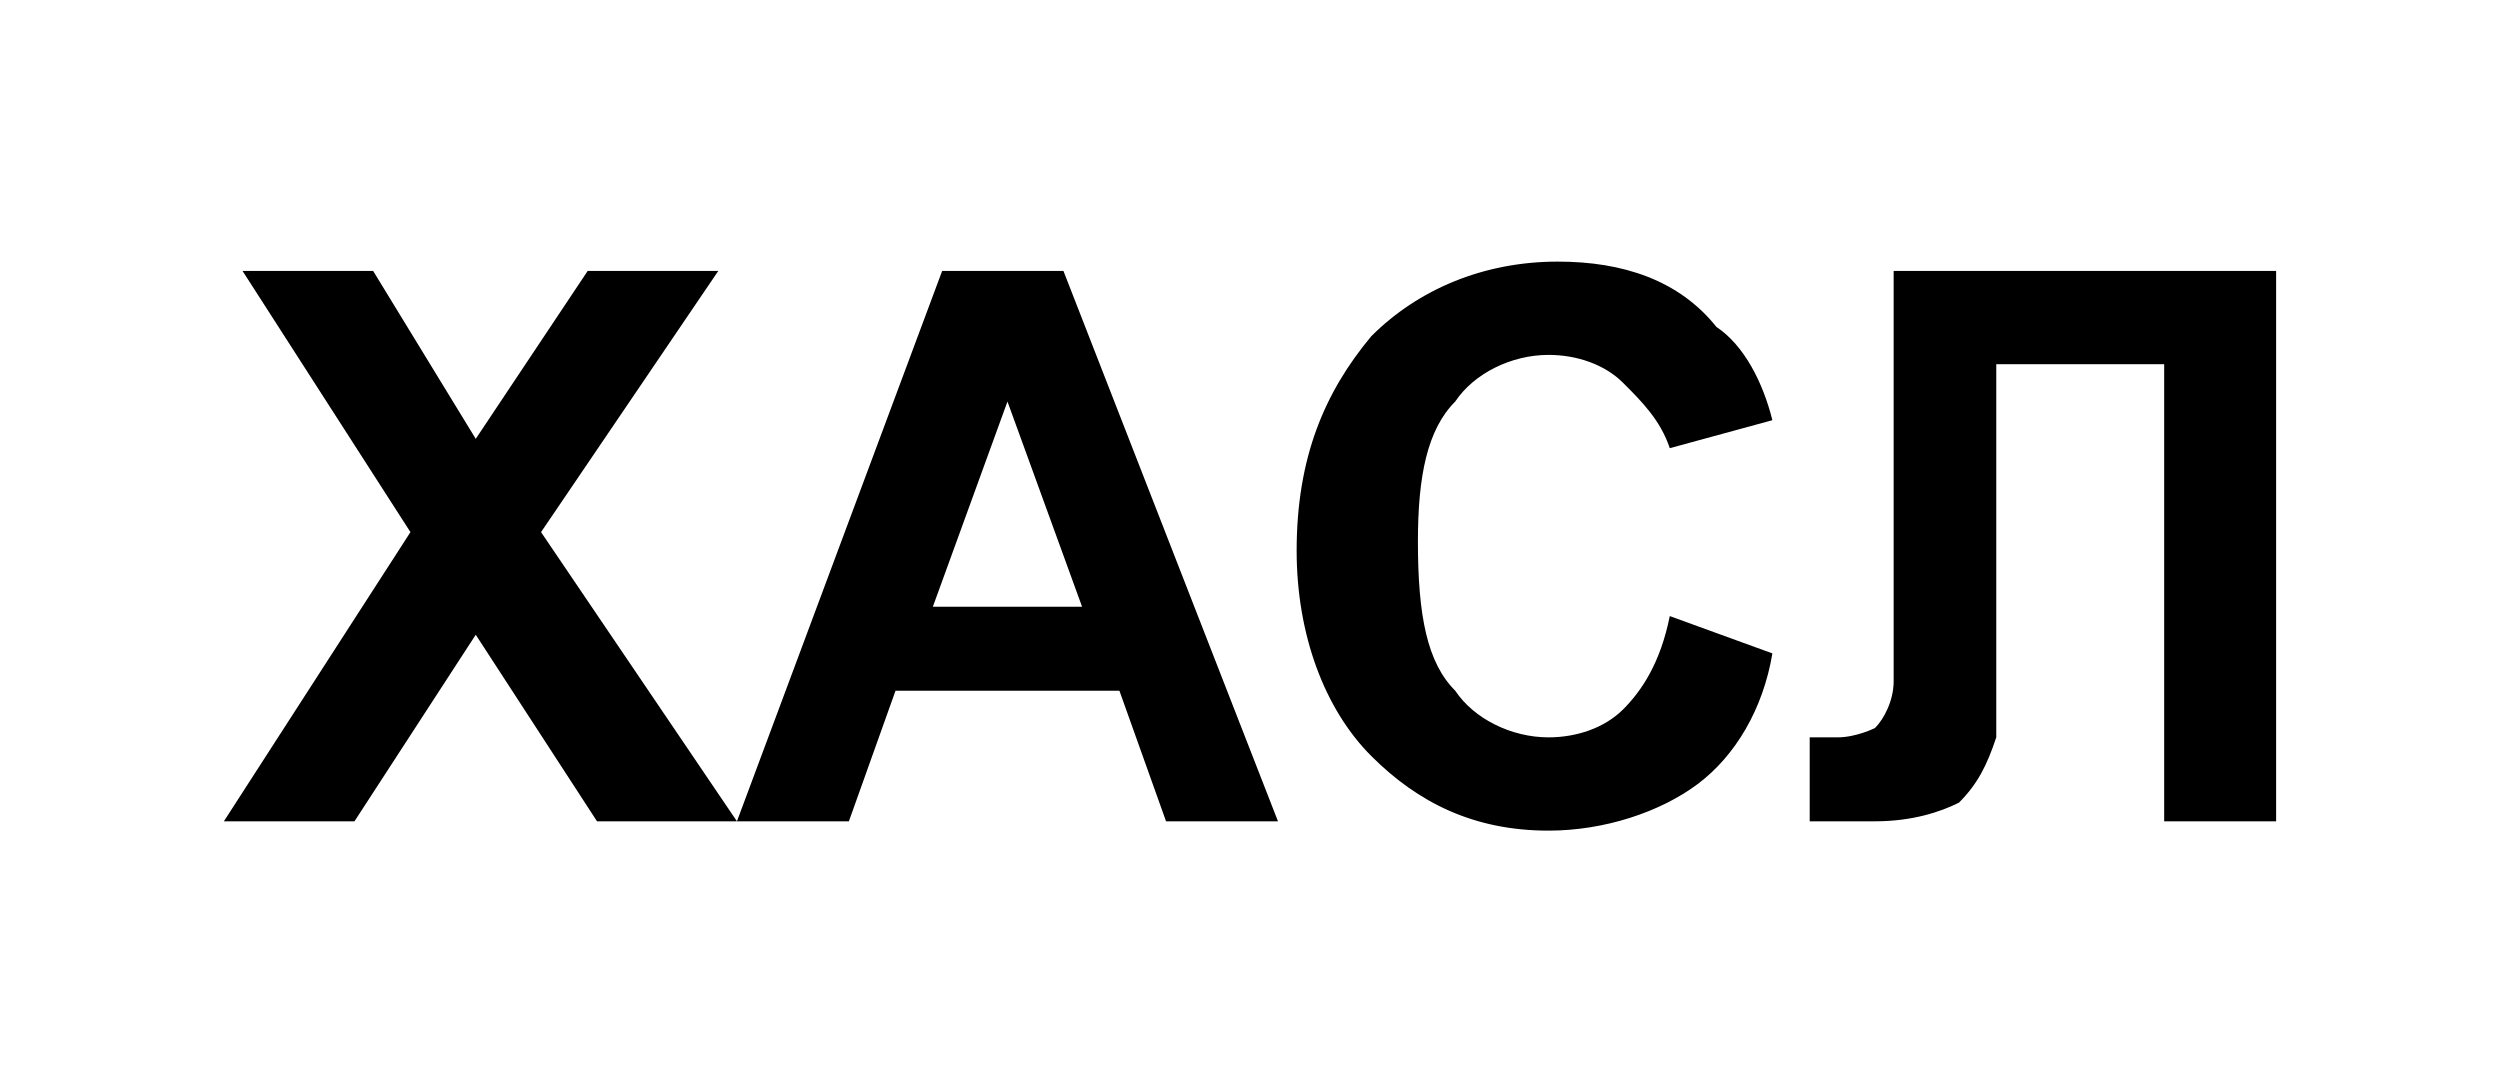 <?xml version="1.0" encoding="UTF-8"?>
<!DOCTYPE svg PUBLIC "-//W3C//DTD SVG 1.1//EN" "http://www.w3.org/Graphics/SVG/1.1/DTD/svg11.dtd">
<!-- Creator: CorelDRAW -->
<svg xmlns="http://www.w3.org/2000/svg" xml:space="preserve" width="103px" height="45px" version="1.1" style="shape-rendering:geometricPrecision; text-rendering:geometricPrecision; image-rendering:optimizeQuality; fill-rule:evenodd; clip-rule:evenodd"
viewBox="0 0 2.68 1.17"
 xmlns:xlink="http://www.w3.org/1999/xlink"
 xmlns:xodm="http://www.corel.com/coreldraw/odm/2003">
 <defs>
  <style type="text/css">
   <![CDATA[
    .fil0 {fill:white}
    .fil1 {fill:black;fill-rule:nonzero}
   ]]>
  </style>
 </defs>
 <g id="Слой_x0020_1">
  <g id="_2353434824192">
   <polygon class="fil0" points="0,0 2.68,0 2.68,1.17 0,1.17 "/>
   <path class="fil1" d="M0.24 0.88l0.2 -0.31 -0.18 -0.28 0.14 0 0.11 0.18 0.12 -0.18 0.14 0 -0.19 0.28 0.21 0.31 -0.15 0 -0.13 -0.2 -0.13 0.2 -0.14 0zm1.13 0l-0.12 0 -0.05 -0.14 -0.24 0 -0.05 0.14 -0.12 0 0.22 -0.59 0.13 0 0.23 0.59zm-0.21 -0.23l-0.08 -0.22 -0.08 0.22 0.16 0zm0.63 0.01l0.11 0.04c-0.01,0.06 -0.04,0.11 -0.08,0.14 -0.04,0.03 -0.1,0.05 -0.16,0.05 -0.08,0 -0.14,-0.03 -0.19,-0.08 -0.05,-0.05 -0.08,-0.13 -0.08,-0.22 0,-0.1 0.03,-0.17 0.08,-0.23 0.05,-0.05 0.12,-0.08 0.2,-0.08 0.07,0 0.13,0.02 0.17,0.07 0.03,0.02 0.05,0.06 0.06,0.1l-0.11 0.03c-0.01,-0.03 -0.03,-0.05 -0.05,-0.07 -0.02,-0.02 -0.05,-0.03 -0.08,-0.03 -0.04,0 -0.08,0.02 -0.1,0.05 -0.03,0.03 -0.04,0.08 -0.04,0.15 0,0.08 0.01,0.13 0.04,0.16 0.02,0.03 0.06,0.05 0.1,0.05 0.03,0 0.06,-0.01 0.08,-0.03 0.02,-0.02 0.04,-0.05 0.05,-0.1zm0.24 -0.37l0.41 0 0 0.59 -0.12 0 0 -0.49 -0.18 0 0 0.25c0,0.07 0,0.12 0,0.15 -0.01,0.03 -0.02,0.05 -0.04,0.07 -0.02,0.01 -0.05,0.02 -0.09,0.02 -0.01,0 -0.03,0 -0.07,0l0 -0.09 0.03 0c0.02,0 0.04,-0.01 0.04,-0.01 0.01,-0.01 0.02,-0.03 0.02,-0.05l0 -0.1 0 -0.34z"/>
  </g>
 </g>
</svg>
